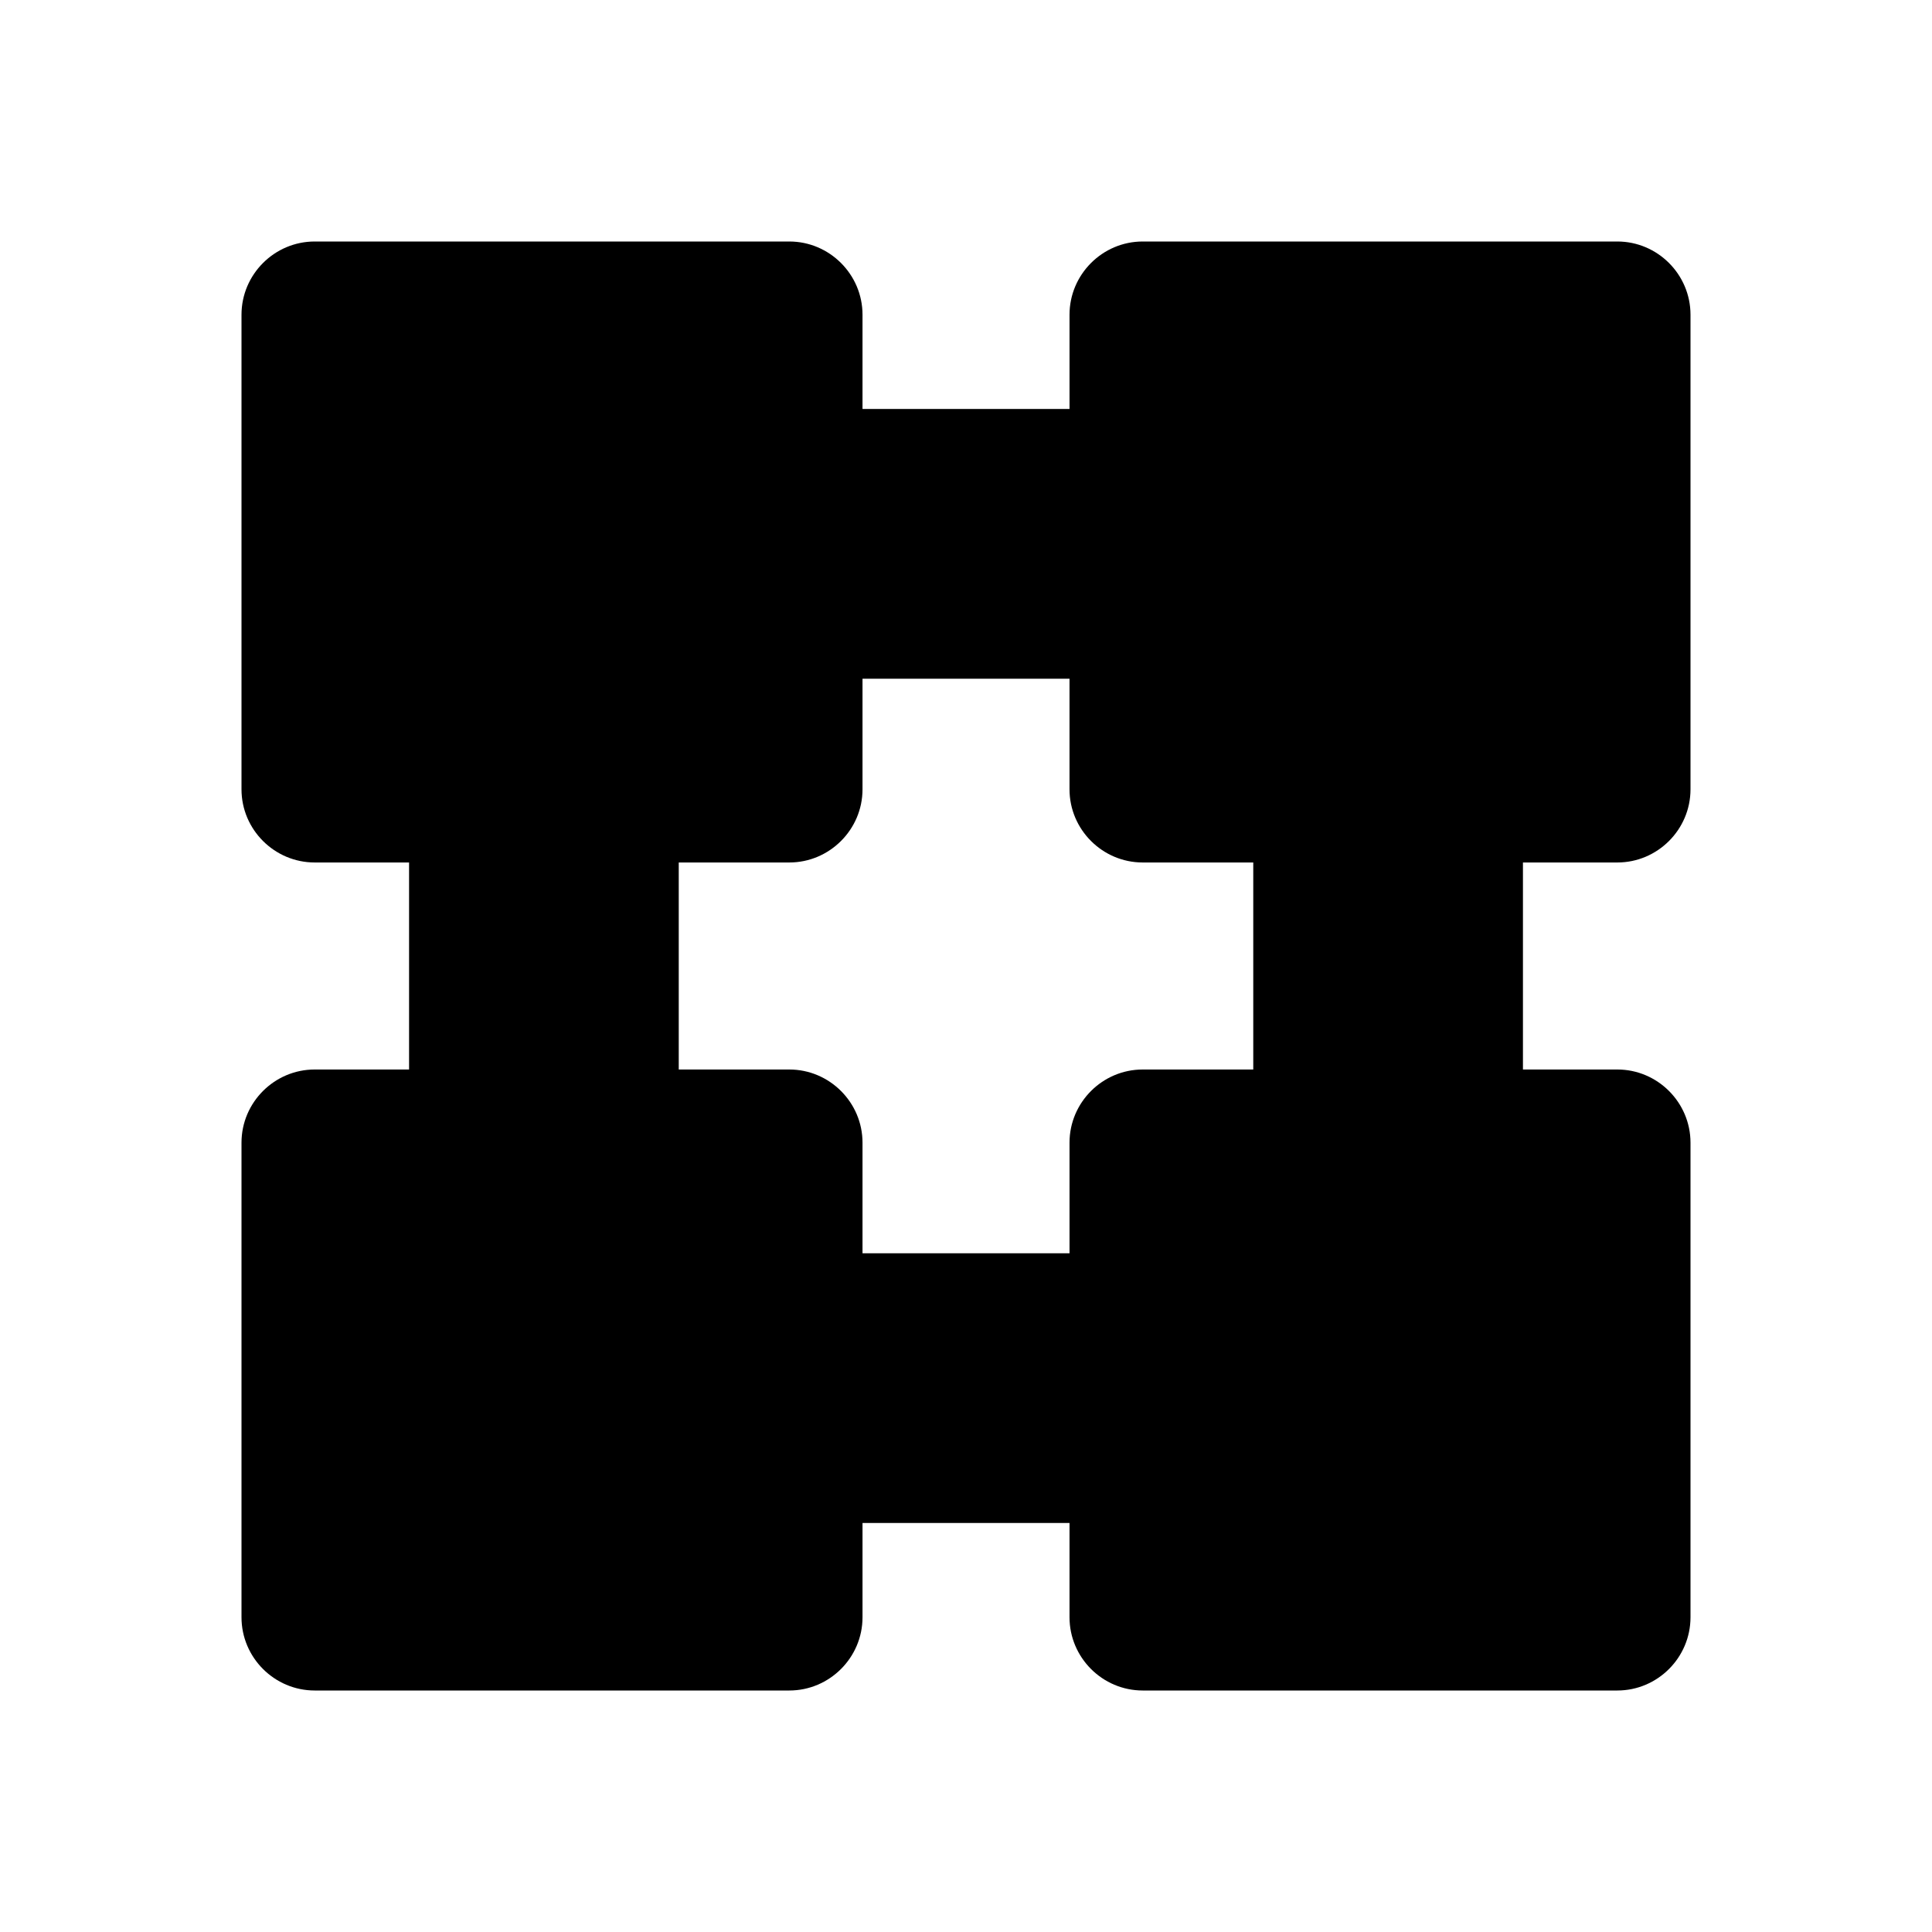<svg xmlns="http://www.w3.org/2000/svg" viewBox="0 0 512 512"><path d="M428.608 228.567c10.659 0 19.392-8.717 19.392-19.387V83.408C448 72.718 439.267 64 428.608 64H302.834c-10.663 0-19.4 8.718-19.4 19.408v24.975h-54.859V83.408c0-10.69-8.742-19.408-19.4-19.408H83.4C72.734 64 64 72.718 64 83.408V209.18c0 10.67 8.734 19.387 19.4 19.387h25.008v54.862H83.4c-10.666 0-19.4 8.713-19.4 19.396v125.767C64 439.283 72.734 448 83.4 448h125.775c10.658 0 19.4-8.717 19.4-19.408V403.6h54.858v24.992c0 10.691 8.738 19.408 19.4 19.408h125.775c10.659 0 19.392-8.717 19.392-19.408V302.825c0-10.683-8.733-19.396-19.392-19.396h-25.012v-54.862h25.012zm-96.479 54.862h-29.295c-10.663 0-19.4 8.713-19.4 19.396v29.3h-54.859v-29.3c0-10.683-8.742-19.396-19.4-19.396h-29.3v-54.862h29.3c10.658 0 19.4-8.717 19.4-19.387v-29.313h54.858v29.313c0 10.67 8.738 19.387 19.4 19.387h29.296v54.862z"/></svg>